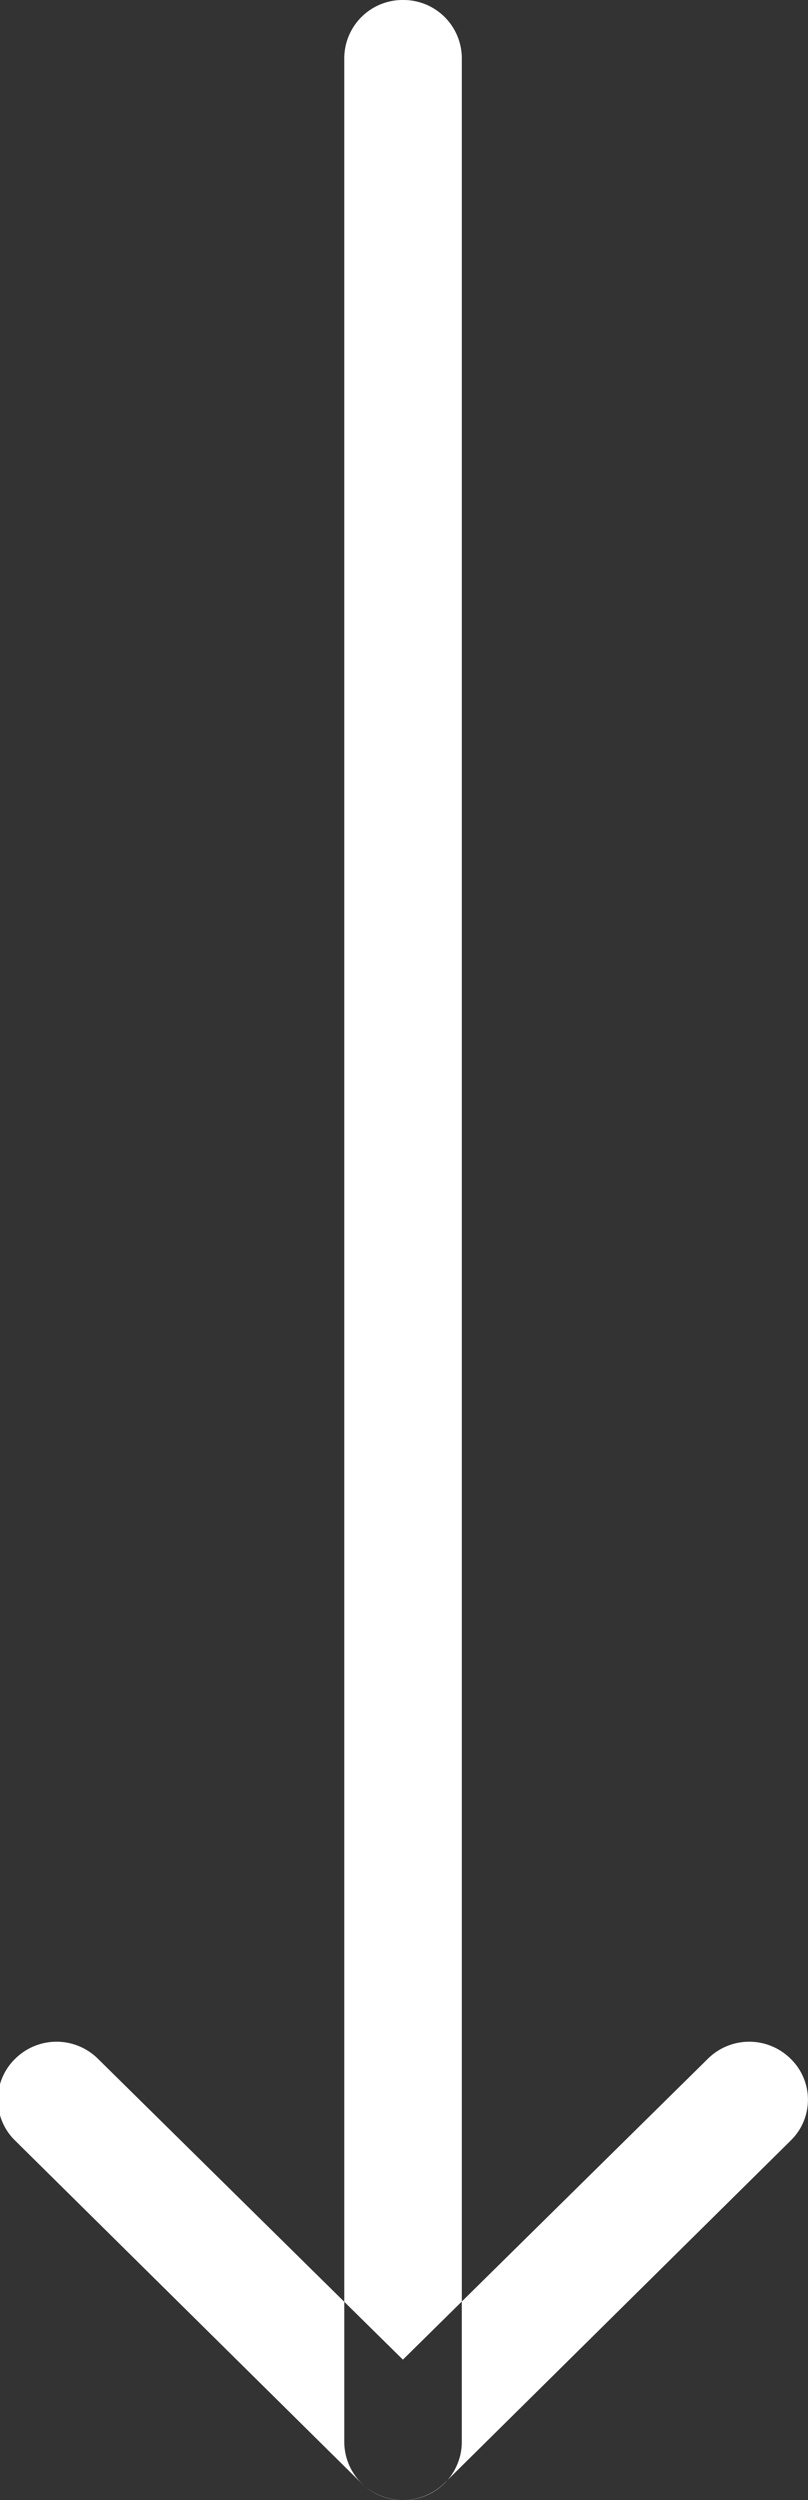 <svg xmlns="http://www.w3.org/2000/svg" width="11" height="34" viewBox="0 0 11 34">
  <rect x="0" y="0" width="11" height="34" fill="#333333" stroke="none"/>
<defs>
    <style>
      .cls-1 {
        fill: #fff;
        fill-rule: evenodd;
      }
    </style>
  </defs>
  <path id="scroll" class="cls-1" d="M394.487,1010h0a0.793,0.793,0,0,1-.8-0.79l0-32.421a0.794,0.794,0,0,1,.8-0.789h0a0.794,0.794,0,0,1,.8.789l0,32.421A0.792,0.792,0,0,1,394.487,1010Zm0,0a0.824,0.824,0,0,1-.567-0.23l-4.715-4.66a0.775,0.775,0,0,1,0-1.11,0.8,0.8,0,0,1,1.13,0l4.15,4.09,4.15-4.09a0.8,0.8,0,0,1,1.13,0,0.775,0.775,0,0,1,0,1.11l-4.715,4.66A0.811,0.811,0,0,1,394.487,1010Z" transform="translate(-389 -976)"/>
</svg>
